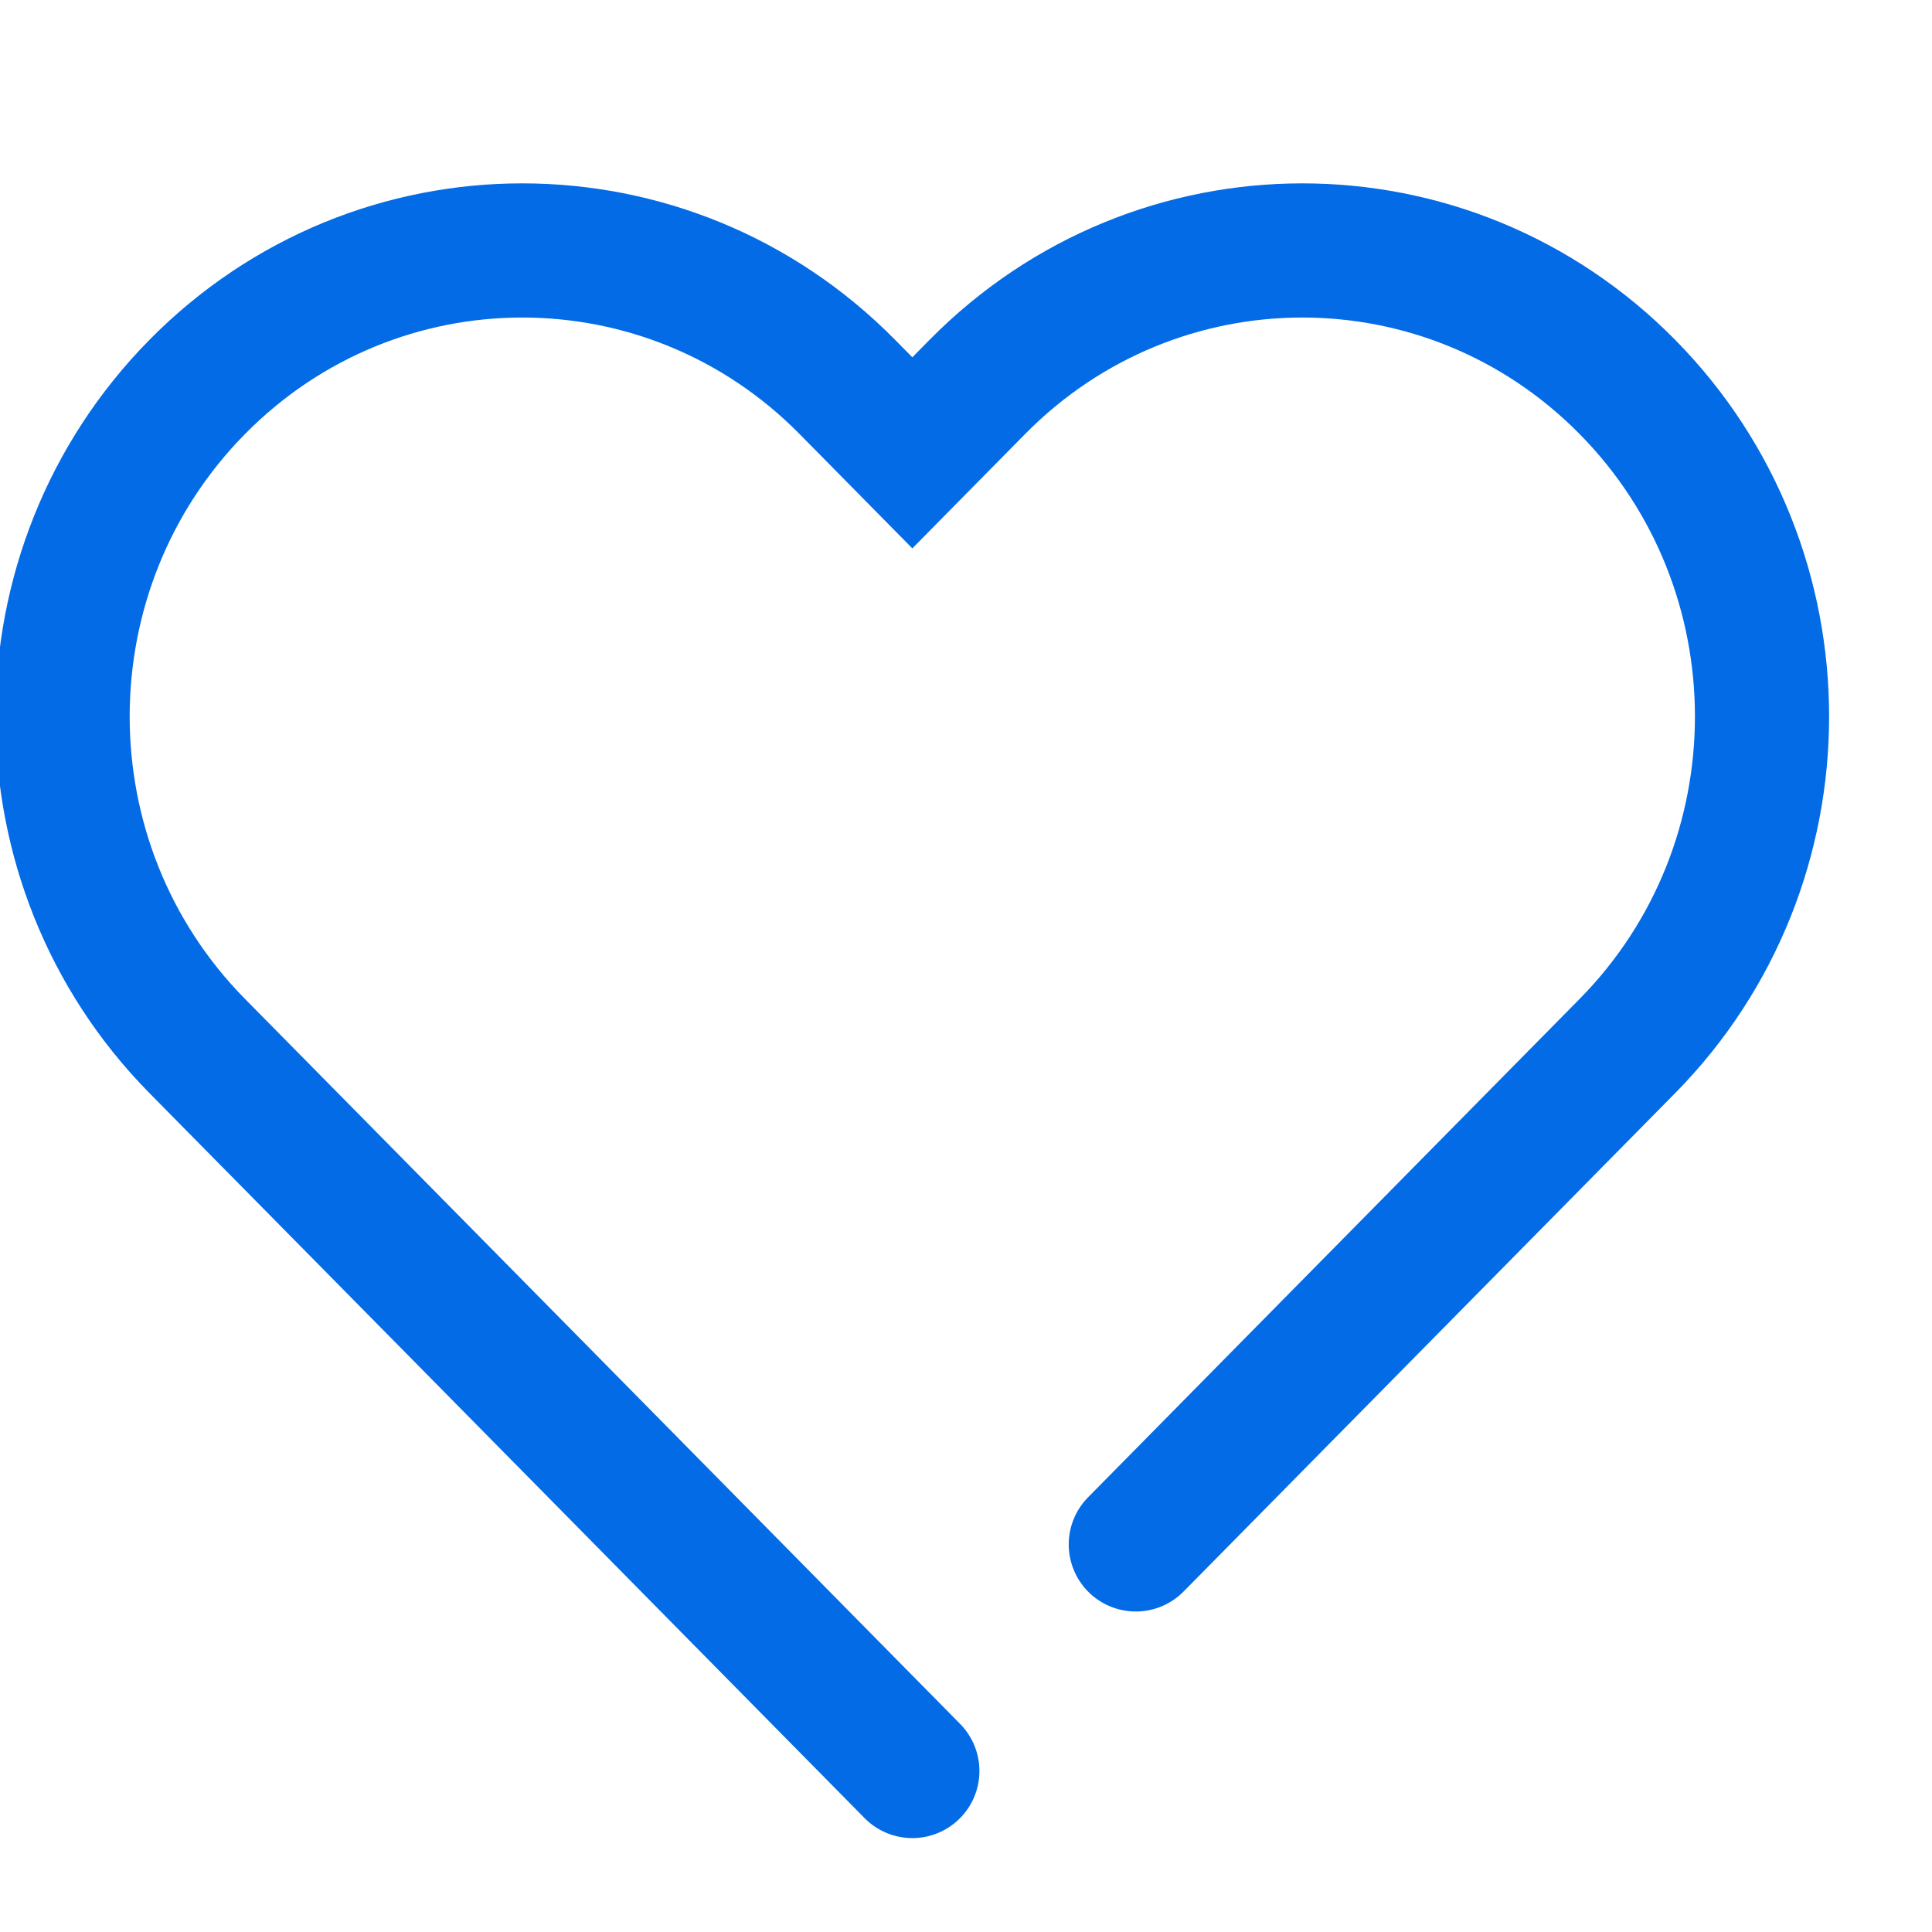 <svg width="36" height="36" viewBox="0 0 36 36" fill="none" xmlns="http://www.w3.org/2000/svg">
<g clip-path="url(#clip0_4676_61752)">
<path d="M17 33L10.338 26.245L3.675 19.491C0.33 16.1 0.33 10.601 3.675 7.21C7.02 3.819 12.444 3.819 15.789 7.21L17 8.438L18.211 7.21C21.556 3.819 26.979 3.819 30.324 7.21C33.669 10.601 33.669 16.1 30.324 19.491L23.662 26.245L21.997 27.934L21.164 28.778" stroke="#036BE5" stroke-width="2.5" stroke-linecap="round"/>
</g>
<defs>
<clipPath id="clip0_4676_61752">
<rect width="36" height="36" fill="white"/>
</clipPath>
</defs>
</svg>
